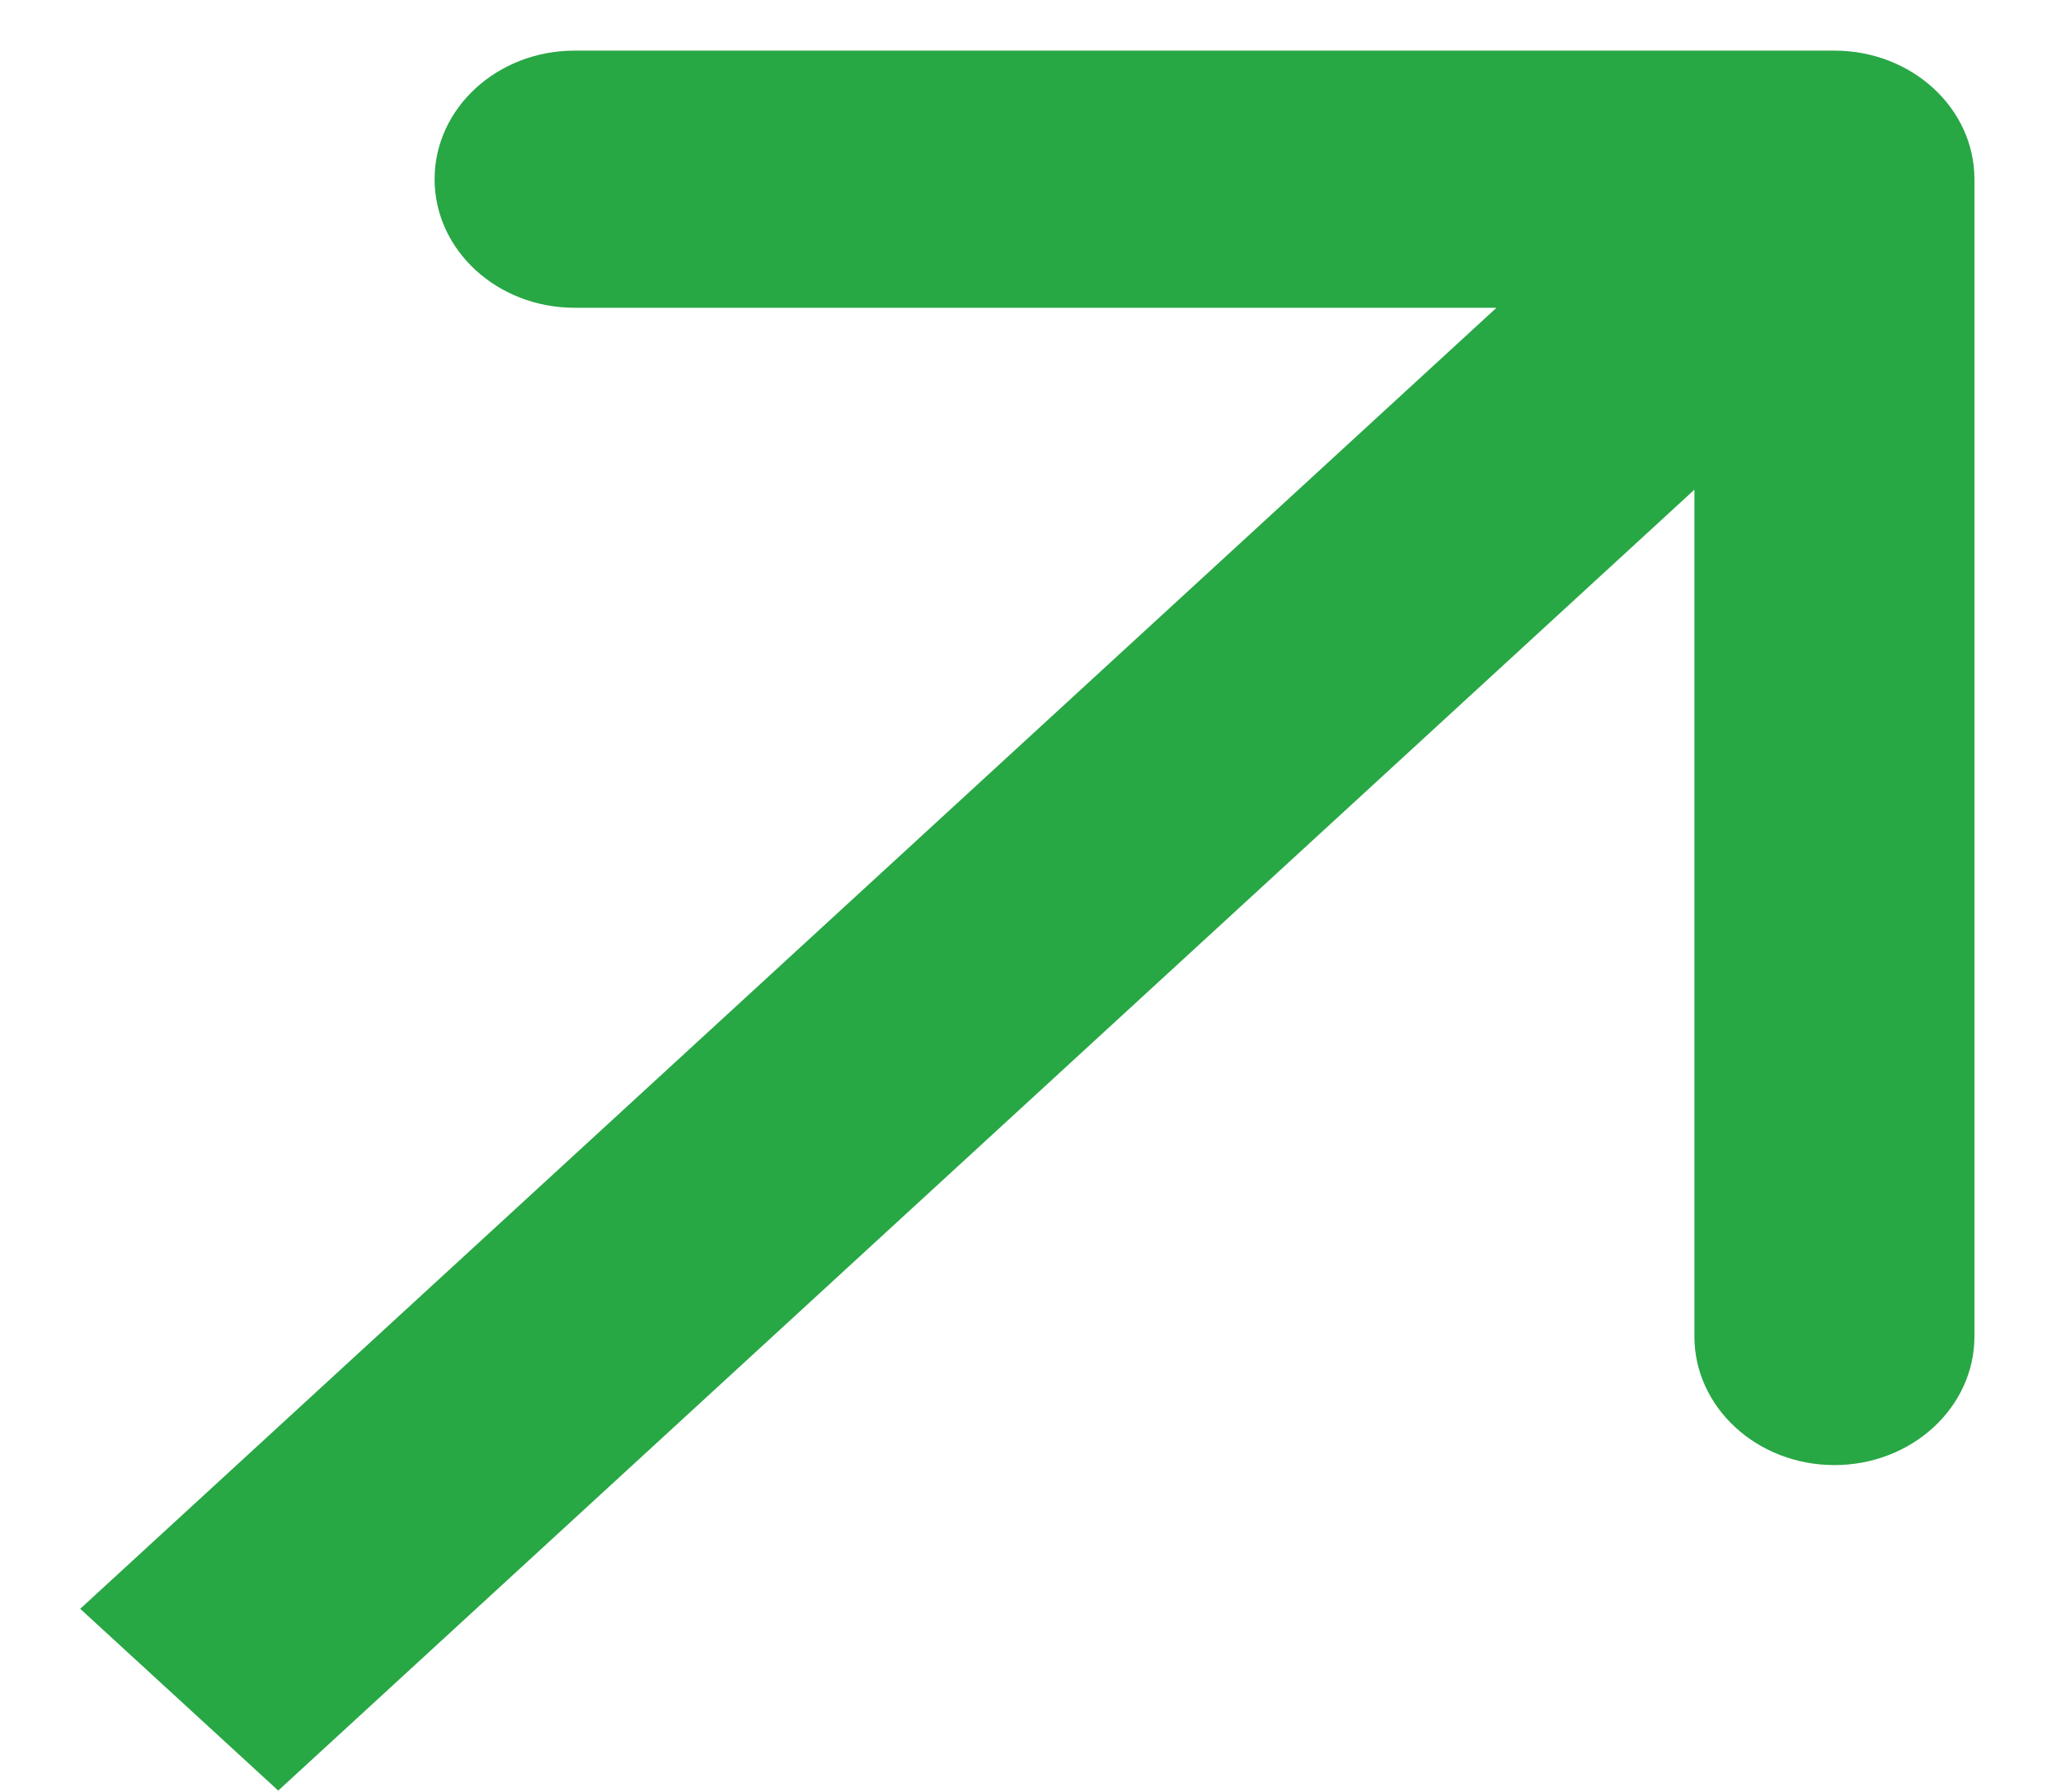 <svg width="23" height="20" viewBox="0 0 23 20" fill="none" xmlns="http://www.w3.org/2000/svg">
<path d="M22.034 2C22.034 1.207 21.334 0.565 20.471 0.565L6.412 0.565C5.55 0.565 4.85 1.207 4.85 2C4.85 2.793 5.55 3.435 6.412 3.435H18.909V14.917C18.909 15.709 19.609 16.352 20.471 16.352C21.334 16.352 22.034 15.709 22.034 14.917L22.034 2ZM3.105 19.985L21.576 3.015L19.367 0.985L0.895 17.956L3.105 19.985Z" fill="#28A745"/>
</svg>
